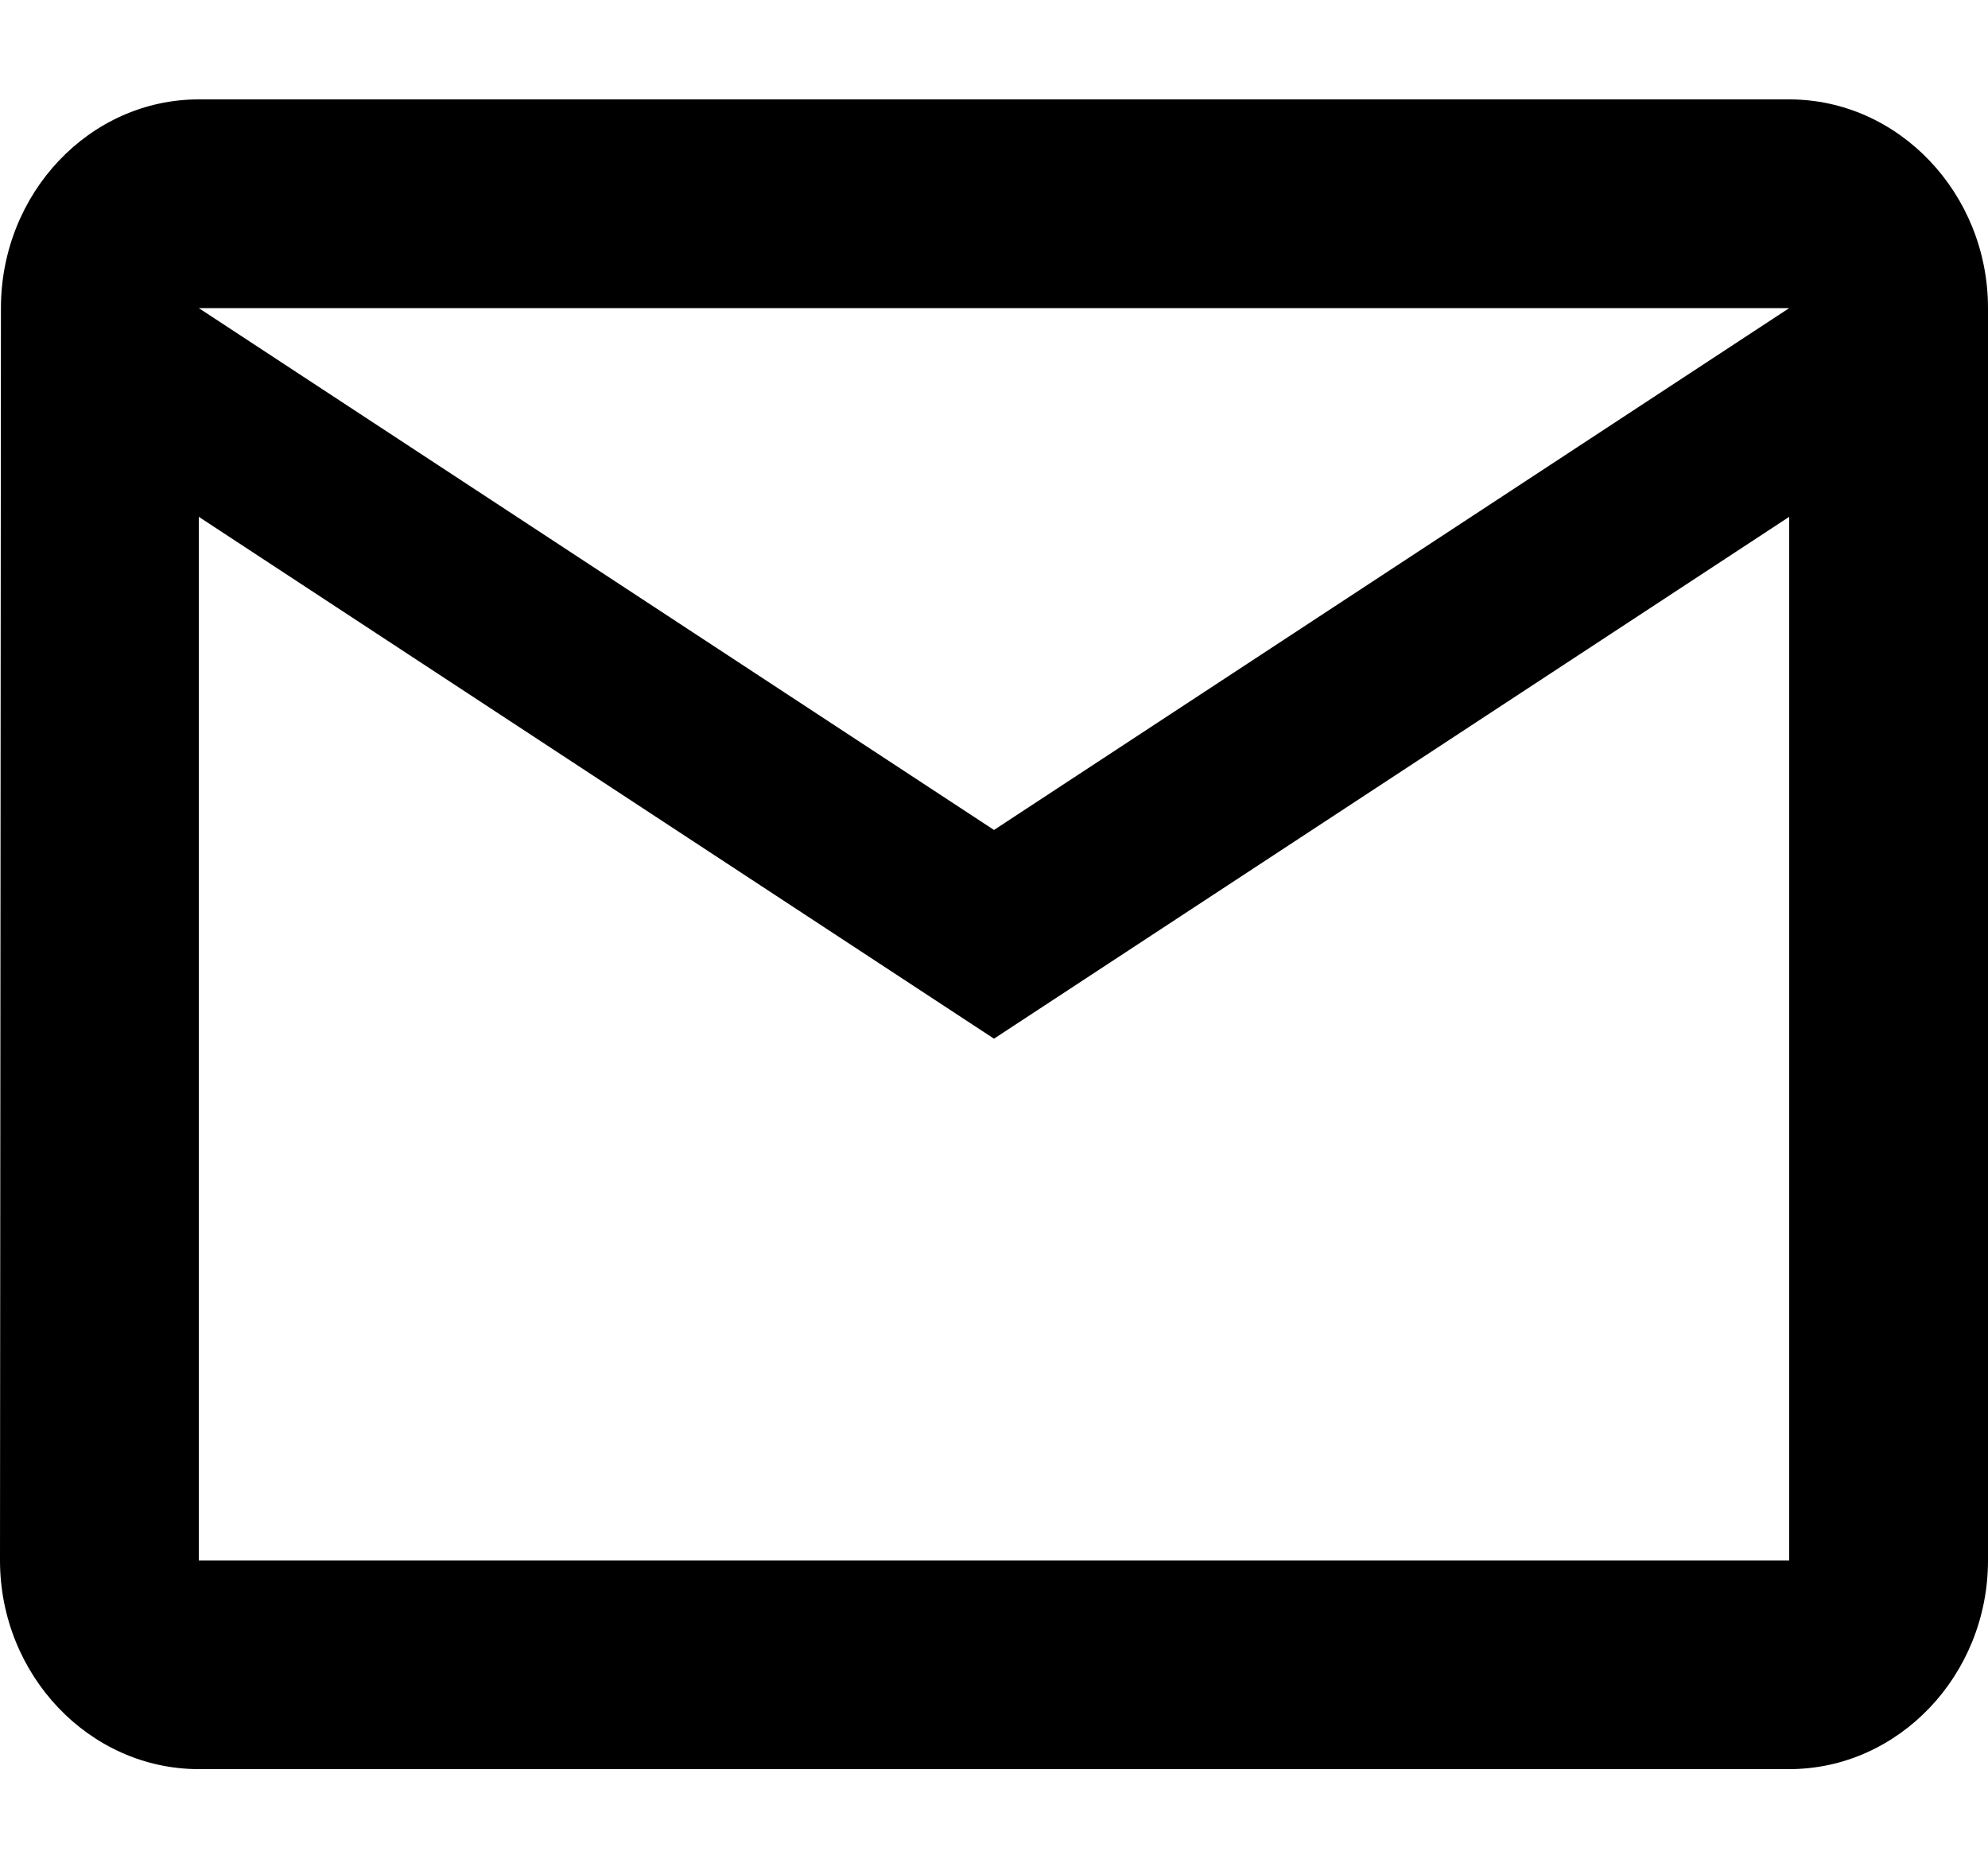 <svg width="15" height="14" viewBox="0 0 15 14" fill="none" xmlns="http://www.w3.org/2000/svg">
<path d="M13.5 0.75H1.5C0.675 0.75 0.007 1.459 0.007 2.325L0 11.775C0 12.641 0.675 13.35 1.5 13.35H13.5C14.325 13.35 15 12.641 15 11.775V2.325C15 1.459 14.325 0.75 13.5 0.75ZM13.5 11.775H1.5V3.9L7.5 7.838L13.5 3.9V11.775ZM7.5 6.263L1.5 2.325H13.5L7.5 6.263Z" fill="black"/>
</svg>
